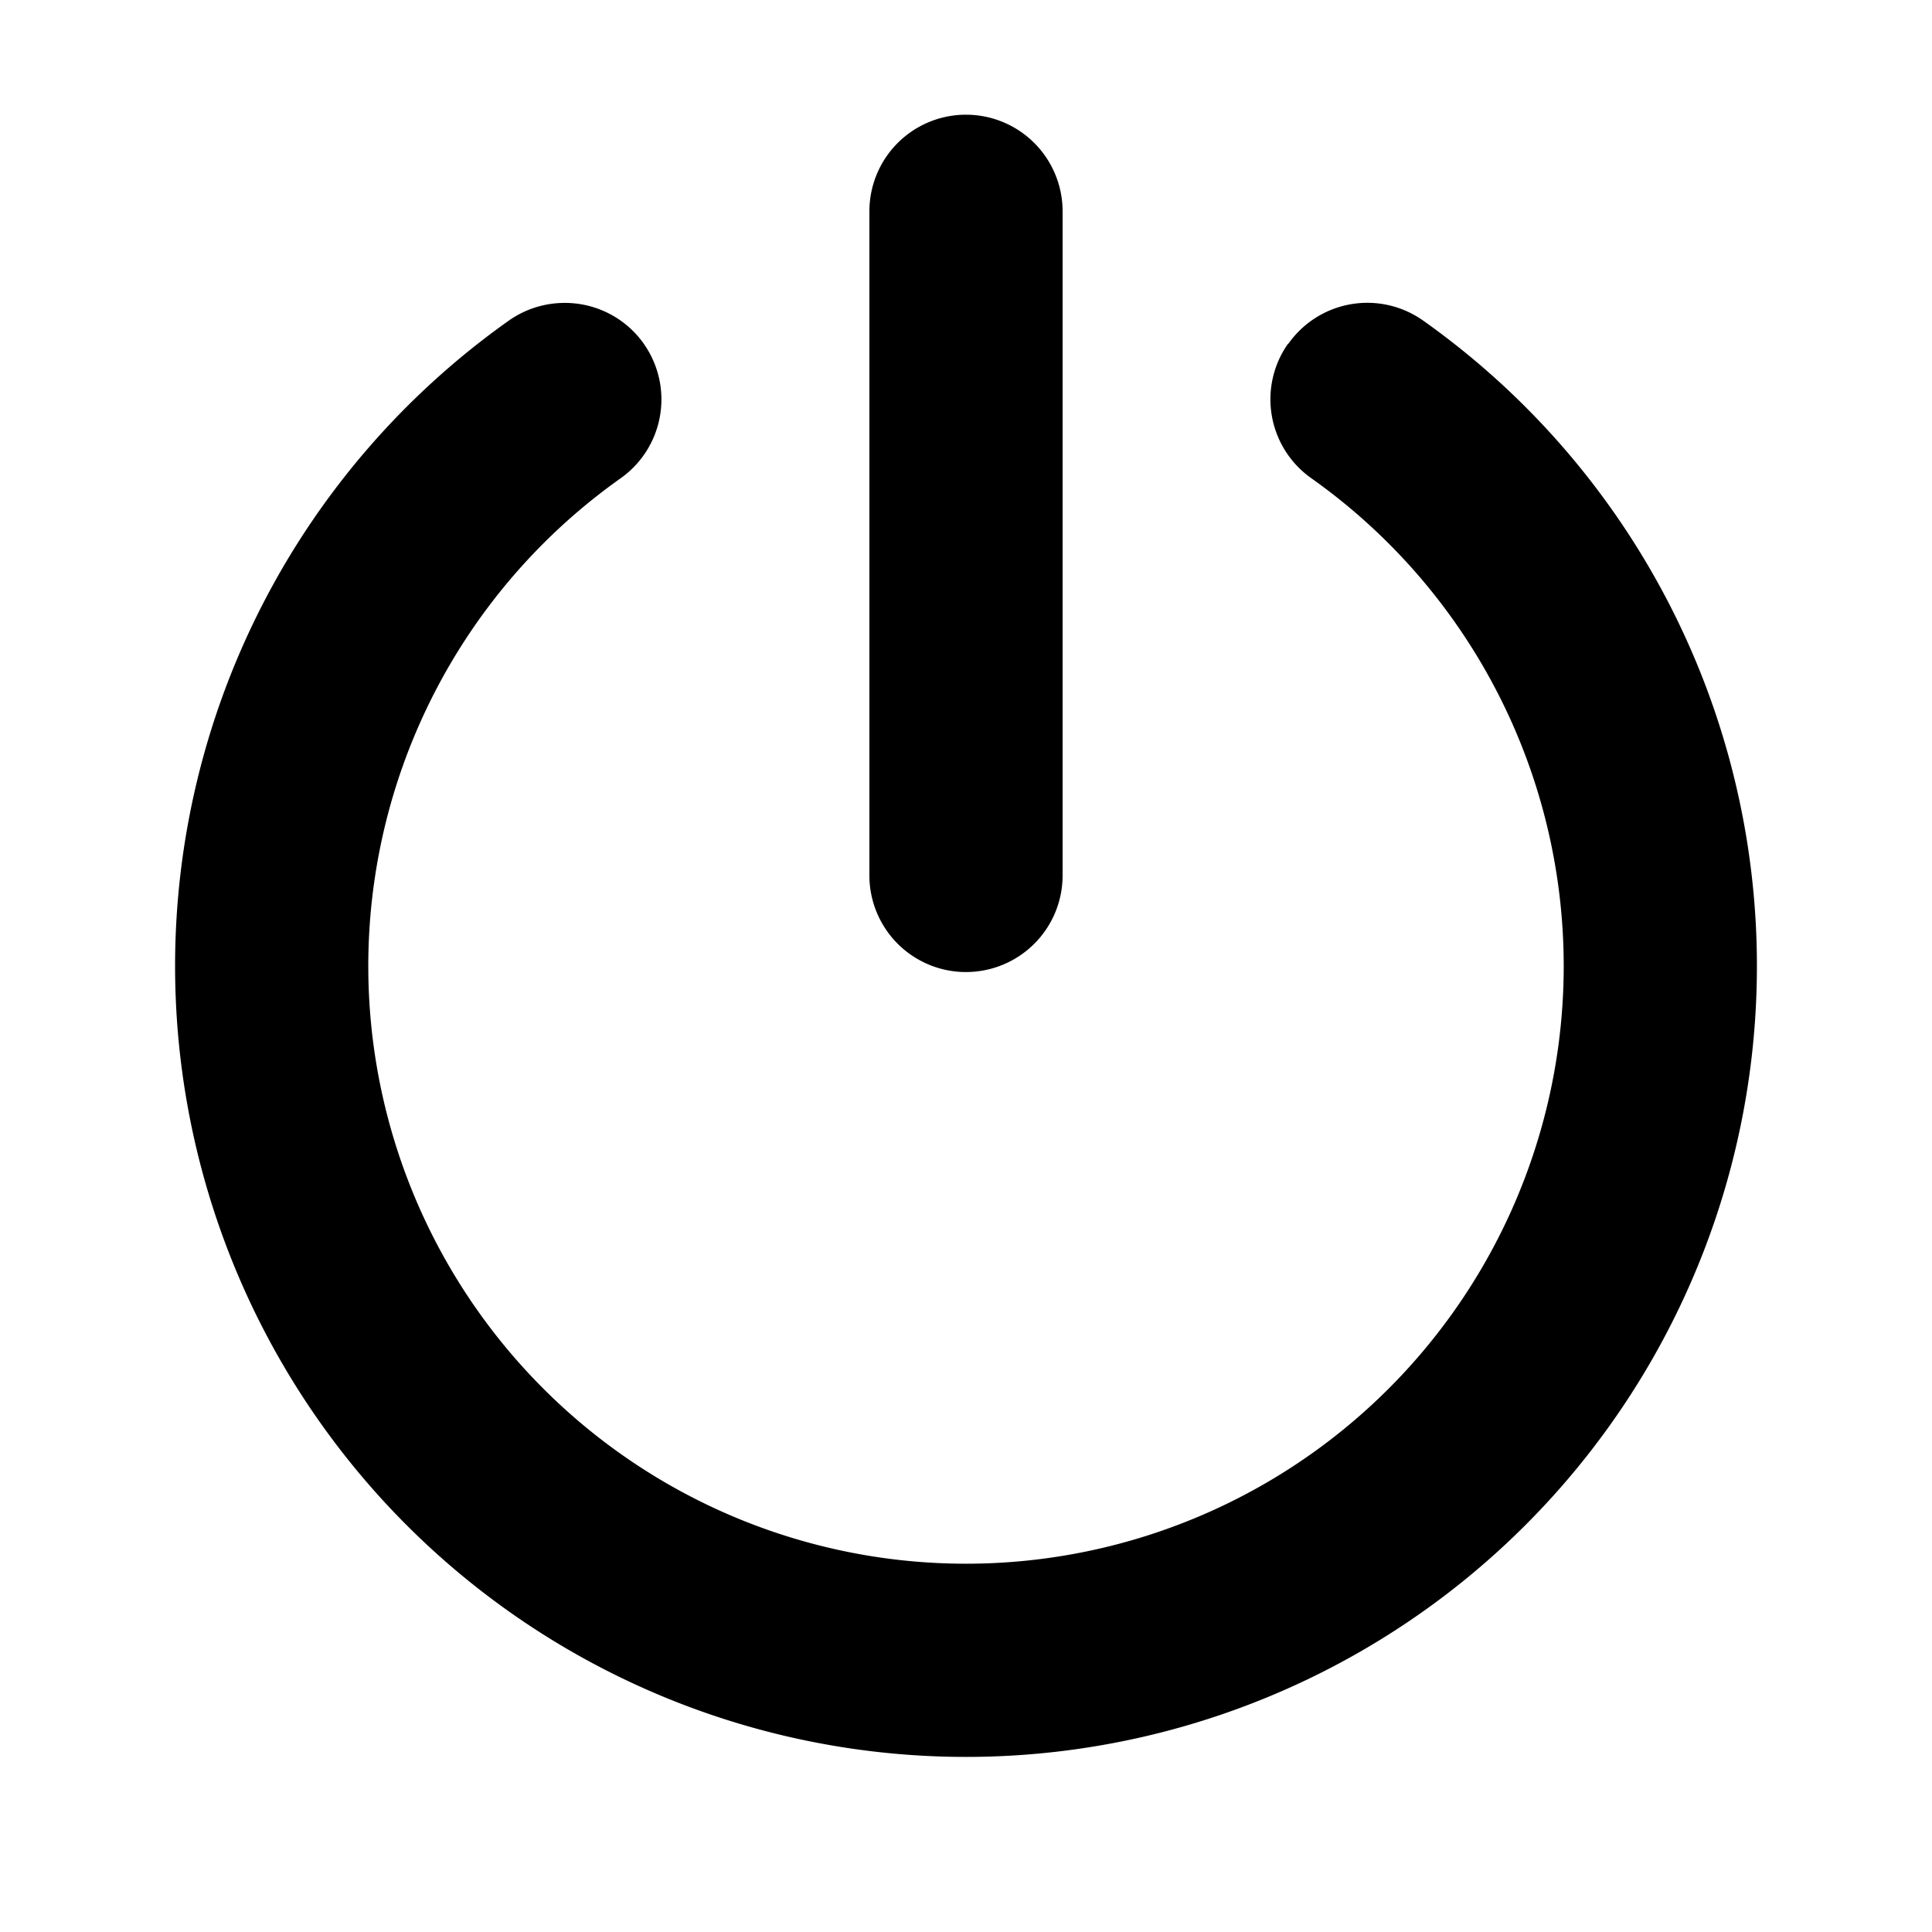<ns0:svg xmlns:ns0="http://www.w3.org/2000/svg" xmlns:ns1="http://sodipodi.sourceforge.net/DTD/sodipodi-0.dtd" xmlns:ns2="http://www.inkscape.org/namespaces/inkscape" height="16" width="16" version="1.1" id="svg8" ns1:docname="system-shutdown-symbolic.symbolic.svg">
  <ns0:defs id="defs12" />
  <ns1:namedview pagecolor="#ffffff" bordercolor="#666666" borderopacity="1" objecttolerance="10" gridtolerance="10" guidetolerance="10" ns2:pageopacity="0" ns2:pageshadow="2" ns2:window-width="1920" ns2:window-height="1016" id="namedview10" showgrid="false" ns2:zoom="26.9375" ns2:cx="7.5861514" ns2:cy="9.6414364" ns2:window-x="1920" ns2:window-y="27" ns2:window-maximized="1" ns2:current-layer="svg8" ns2:document-rotation="0" />
  <ns0:path id="path4" style="color:#000000;font-weight:400;line-height:normal;font-family:sans-serif;font-variant-ligatures:none;font-variant-position:normal;font-variant-caps:normal;font-variant-numeric:normal;font-variant-alternates:normal;font-feature-settings:normal;text-indent:0;text-align:start;text-decoration:none;text-decoration-line:none;text-decoration-style:solid;text-decoration-color:#000000;text-transform:none;white-space:normal;shape-padding:0;isolation:auto;mix-blend-mode:normal;solid-color:#000000;solid-opacity:1;fill:#000000;stroke-width:0.1;marker:none;stroke-miterlimit:4;stroke-dasharray:none;stroke:#000000" d="M 7.986 1 A 0.75 0.75 0 0 0 7.25 1.75 L 7.25 7.25 A 0.75 0.75 0 0 0 7.986 8 A 0.75 0.75 0 0 0 8 8 A 0.75 0.75 0 0 0 8.75 7.25 L 8.75 1.75 A 0.75 0.75 0 0 0 8 1 A 0.75 0.75 0 0 0 7.986 1 z " />
  <ns0:path id="path845" style="fill:#000000;stroke:#000000;stroke-width:0.1;stroke-linecap:round;paint-order:stroke fill markers;fill-opacity:1;stroke-miterlimit:4;stroke-dasharray:none" d="M 4.652 2.559 A 0.75 0.75 54.7 0 0 4.244 2.695 A 6.5 6.5 0 0 0 1.5 8 A 6.5 6.5 0 0 0 8 14.5 A 6.5 6.5 0 0 0 14.5 8 A 6.5 6.5 0 0 0 11.756 2.695 A 0.75 0.75 35.3 0 0 10.711 2.875 A 0.75 0.75 35.3 0 0 10.701 2.885 A 0.75 0.75 35.3 0 0 10.889 3.92 A 5 5 0 0 1 13 8 A 5 5 0 0 1 8 13 A 5 5 0 0 1 3 8 A 5 5 0 0 1 5.111 3.92 A 0.75 0.75 54.7 0 0 5.297 2.885 A 0.75 0.75 54.7 0 0 5.289 2.873 A 0.75 0.75 54.7 0 0 4.652 2.559 z " />
</ns0:svg>
